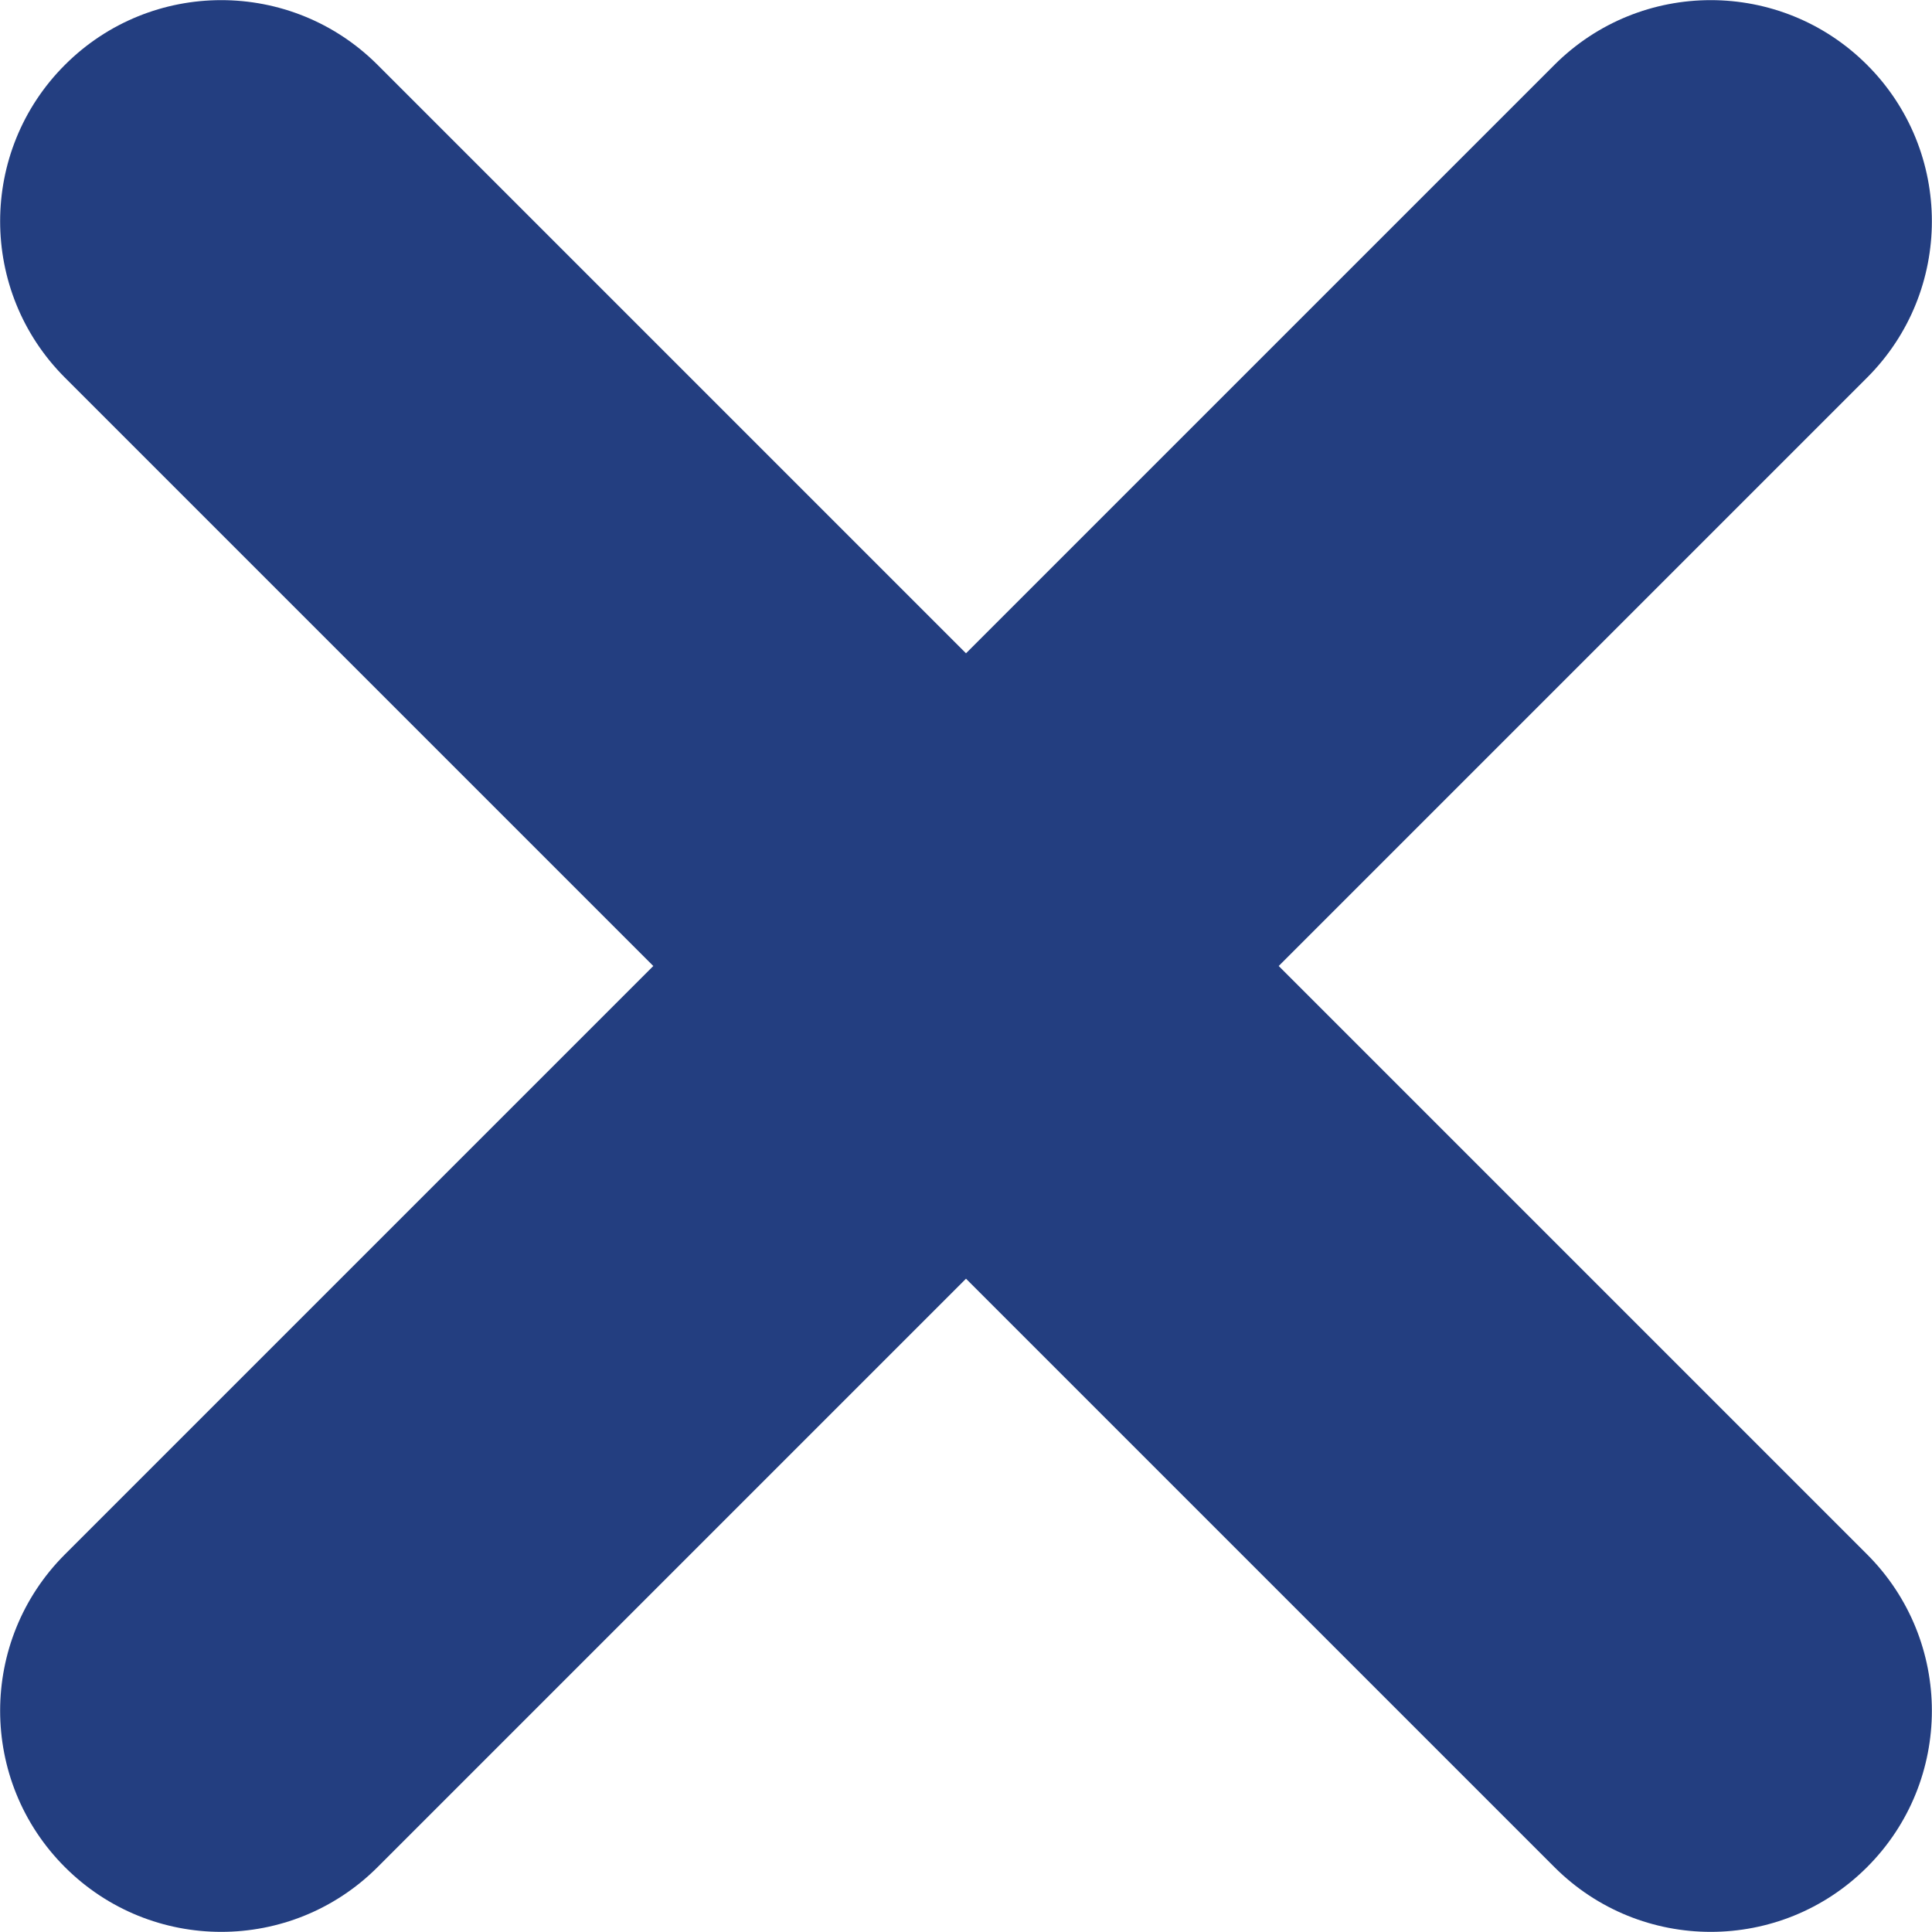 <?xml version="1.0" encoding="UTF-8"?>
<svg id="Layer_2" data-name="Layer 2" xmlns="http://www.w3.org/2000/svg" viewBox="0 0 36.02 36.02">
  <defs>
    <style>
      .cls-1 {
        fill: #233e80;
      }
    </style>
  </defs>
  <g id="Layer_1-2" data-name="Layer 1">
    <path class="cls-1" d="M23.84,18.01l10.97-10.97c1.61-1.61,1.61-4.22,0-5.83-1.61-1.61-4.22-1.61-5.83,0l-10.97,10.97L7.04,1.21C5.43-.4,2.82-.4,1.21,1.21-.4,2.82-.4,5.43,1.21,7.04l10.97,10.97L1.21,28.98c-1.61,1.61-1.61,4.22,0,5.83s4.22,1.61,5.83,0l10.97-10.97,10.97,10.97c1.61,1.61,4.22,1.61,5.83,0s1.61-4.22,0-5.83l-10.97-10.97Z"/>
  </g>
</svg>
